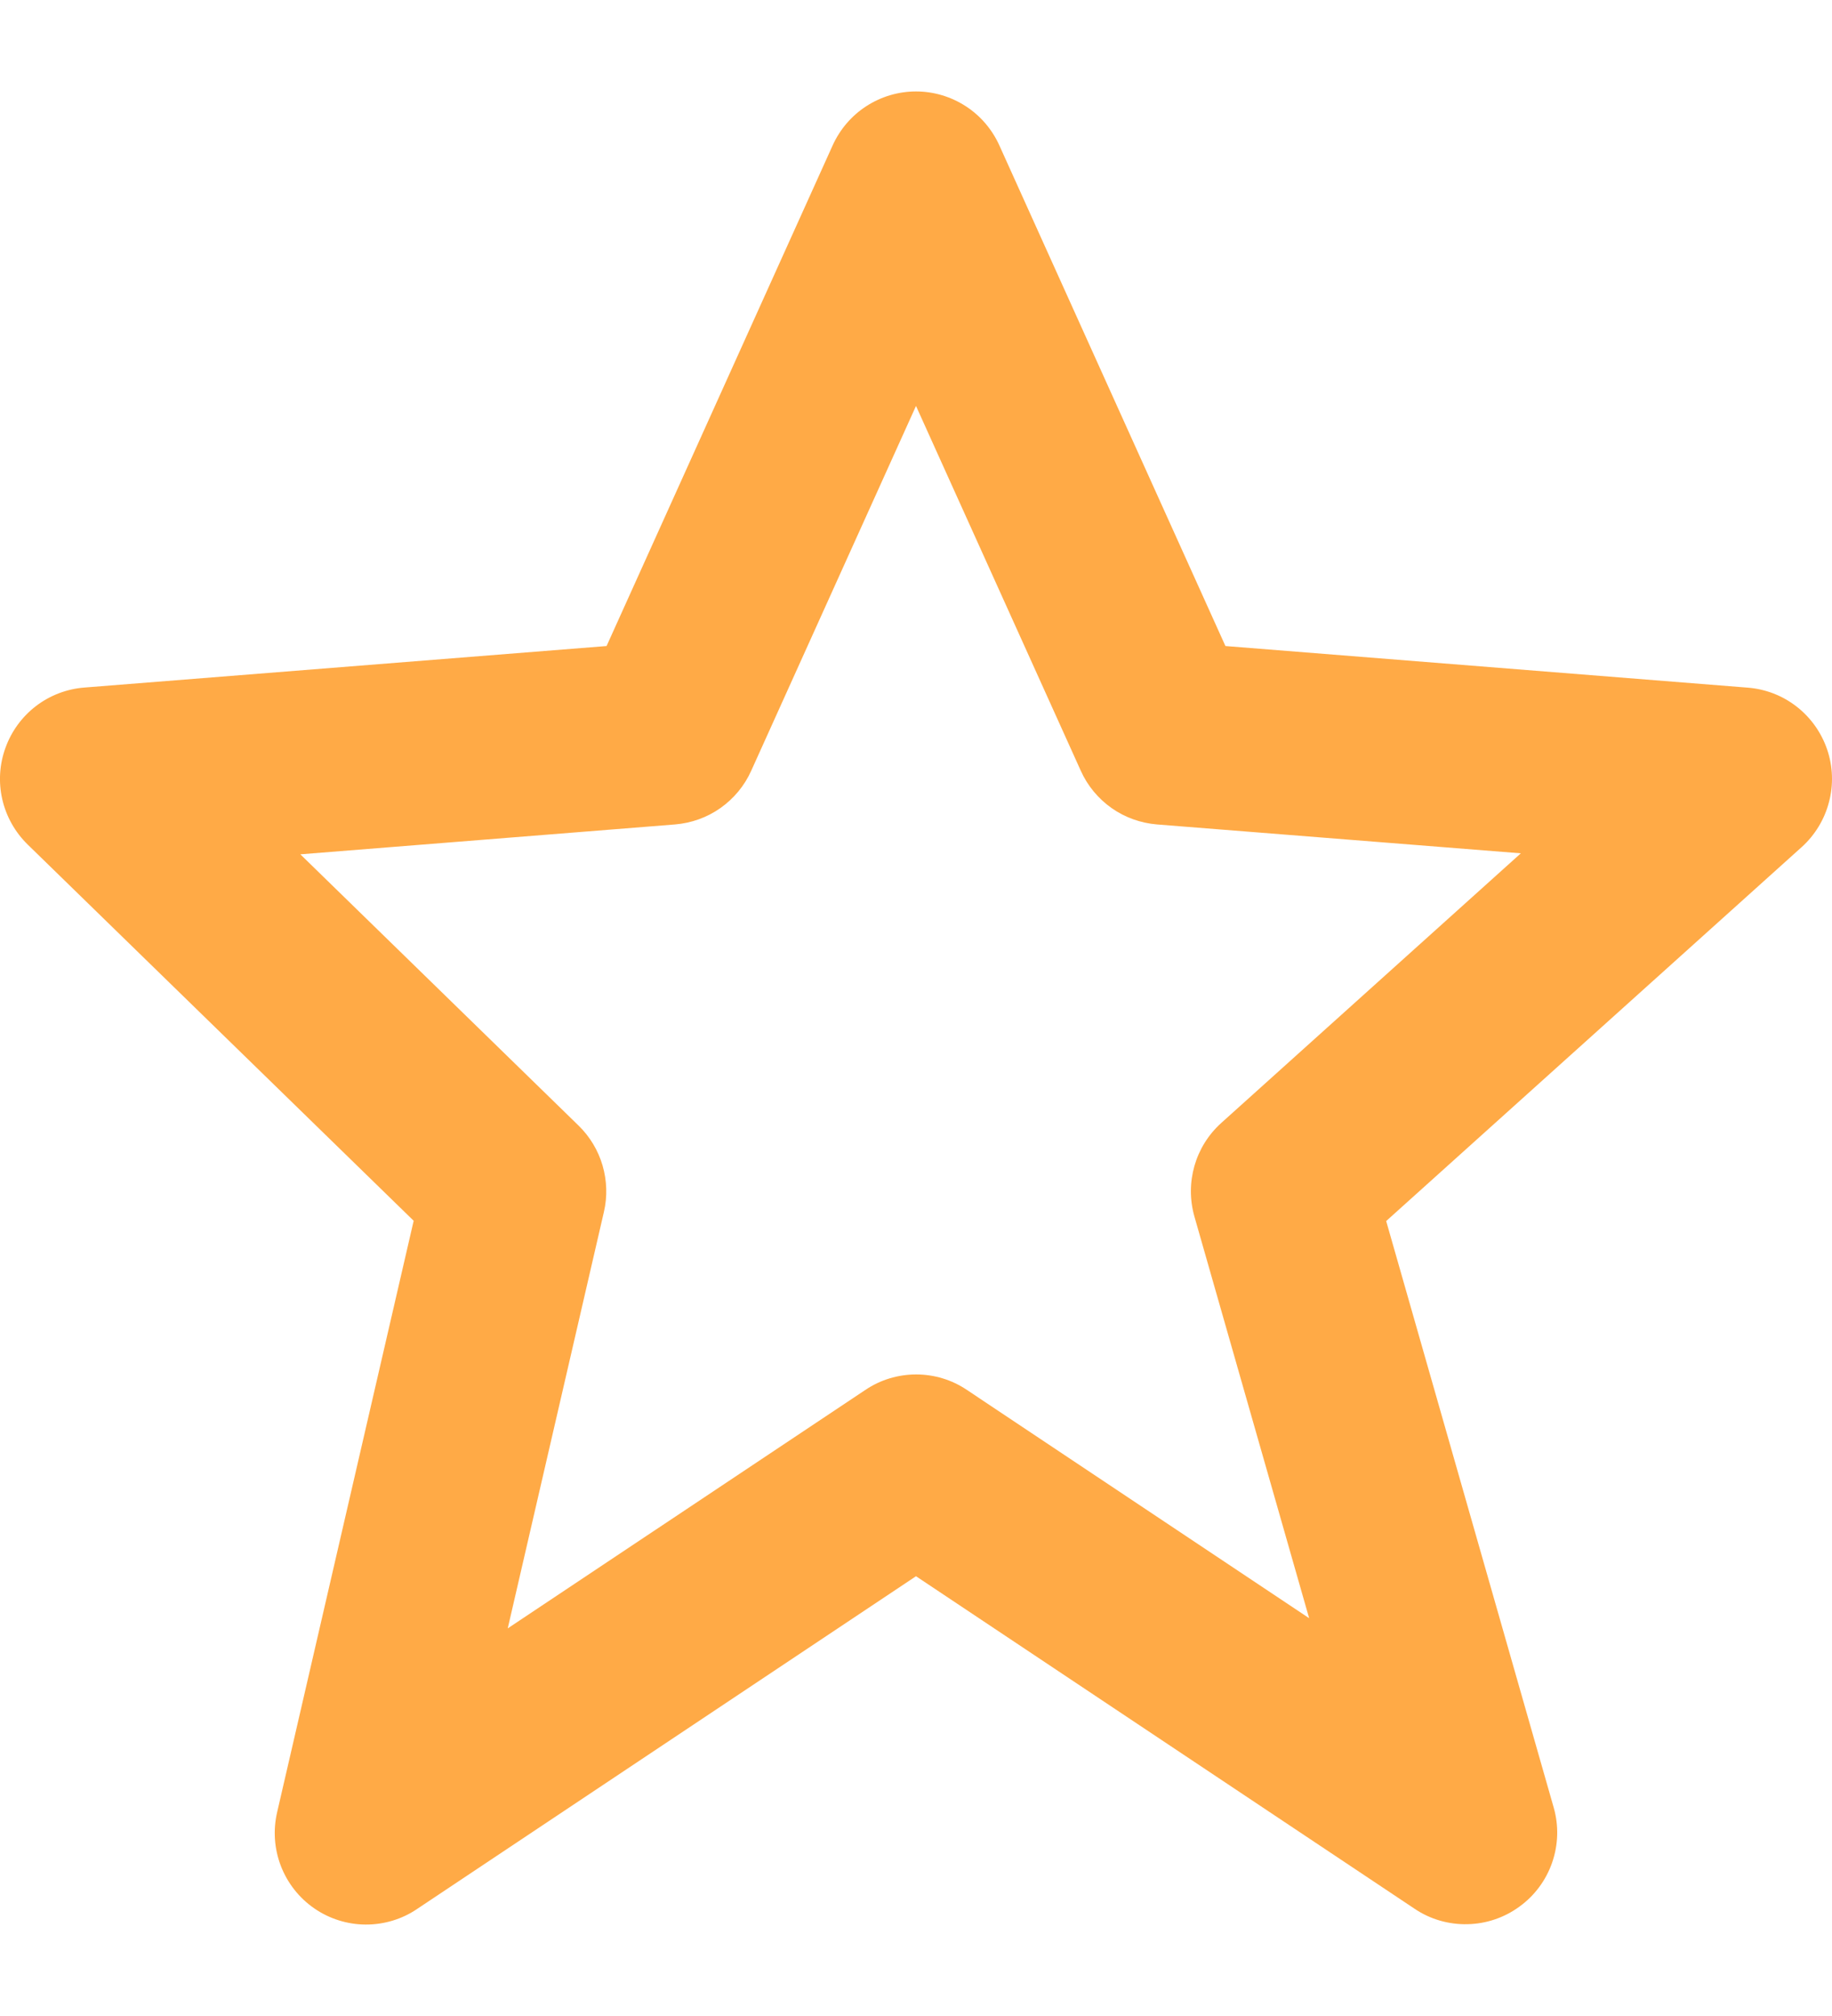 <svg width="20" height="22" viewBox="0 0 20 22" fill="none" xmlns="http://www.w3.org/2000/svg">
<path d="M4.516 13.322L3.026 19.774C2.98 19.97 2.994 20.175 3.066 20.362C3.138 20.549 3.265 20.711 3.43 20.825C3.595 20.939 3.791 21.001 3.991 21.002C4.192 21.003 4.389 20.944 4.555 20.831L10 17.201L15.445 20.831C15.615 20.945 15.816 21.003 16.021 20.998C16.225 20.994 16.423 20.927 16.588 20.806C16.754 20.686 16.878 20.518 16.945 20.325C17.012 20.131 17.018 19.922 16.962 19.726L15.133 13.325L19.669 9.244C19.814 9.113 19.918 8.942 19.967 8.753C20.017 8.564 20.01 8.364 19.947 8.179C19.884 7.994 19.768 7.831 19.614 7.711C19.46 7.591 19.274 7.519 19.079 7.504L13.378 7.05L10.911 1.589C10.832 1.413 10.704 1.263 10.543 1.159C10.381 1.054 10.193 0.998 10 0.998C9.807 0.998 9.619 1.054 9.457 1.159C9.296 1.263 9.168 1.413 9.089 1.589L6.622 7.05L0.921 7.503C0.729 7.518 0.546 7.588 0.394 7.704C0.241 7.821 0.125 7.979 0.06 8.16C-0.006 8.34 -0.018 8.536 0.025 8.723C0.068 8.91 0.164 9.081 0.302 9.216L4.516 13.322ZM7.369 8.997C7.548 8.982 7.719 8.921 7.865 8.818C8.012 8.714 8.128 8.574 8.201 8.411L10 4.43L11.799 8.411C11.872 8.574 11.988 8.714 12.135 8.818C12.281 8.921 12.453 8.982 12.631 8.997L16.603 9.312L13.332 12.255C13.048 12.511 12.935 12.905 13.039 13.274L14.292 17.659L10.556 15.168C10.392 15.057 10.199 14.999 10.002 14.999C9.804 14.999 9.611 15.057 9.447 15.168L5.543 17.77L6.593 13.225C6.632 13.057 6.626 12.883 6.578 12.718C6.53 12.554 6.44 12.404 6.317 12.284L3.279 9.323L7.369 8.997Z" fill="#FFAA46"/>
</svg>

